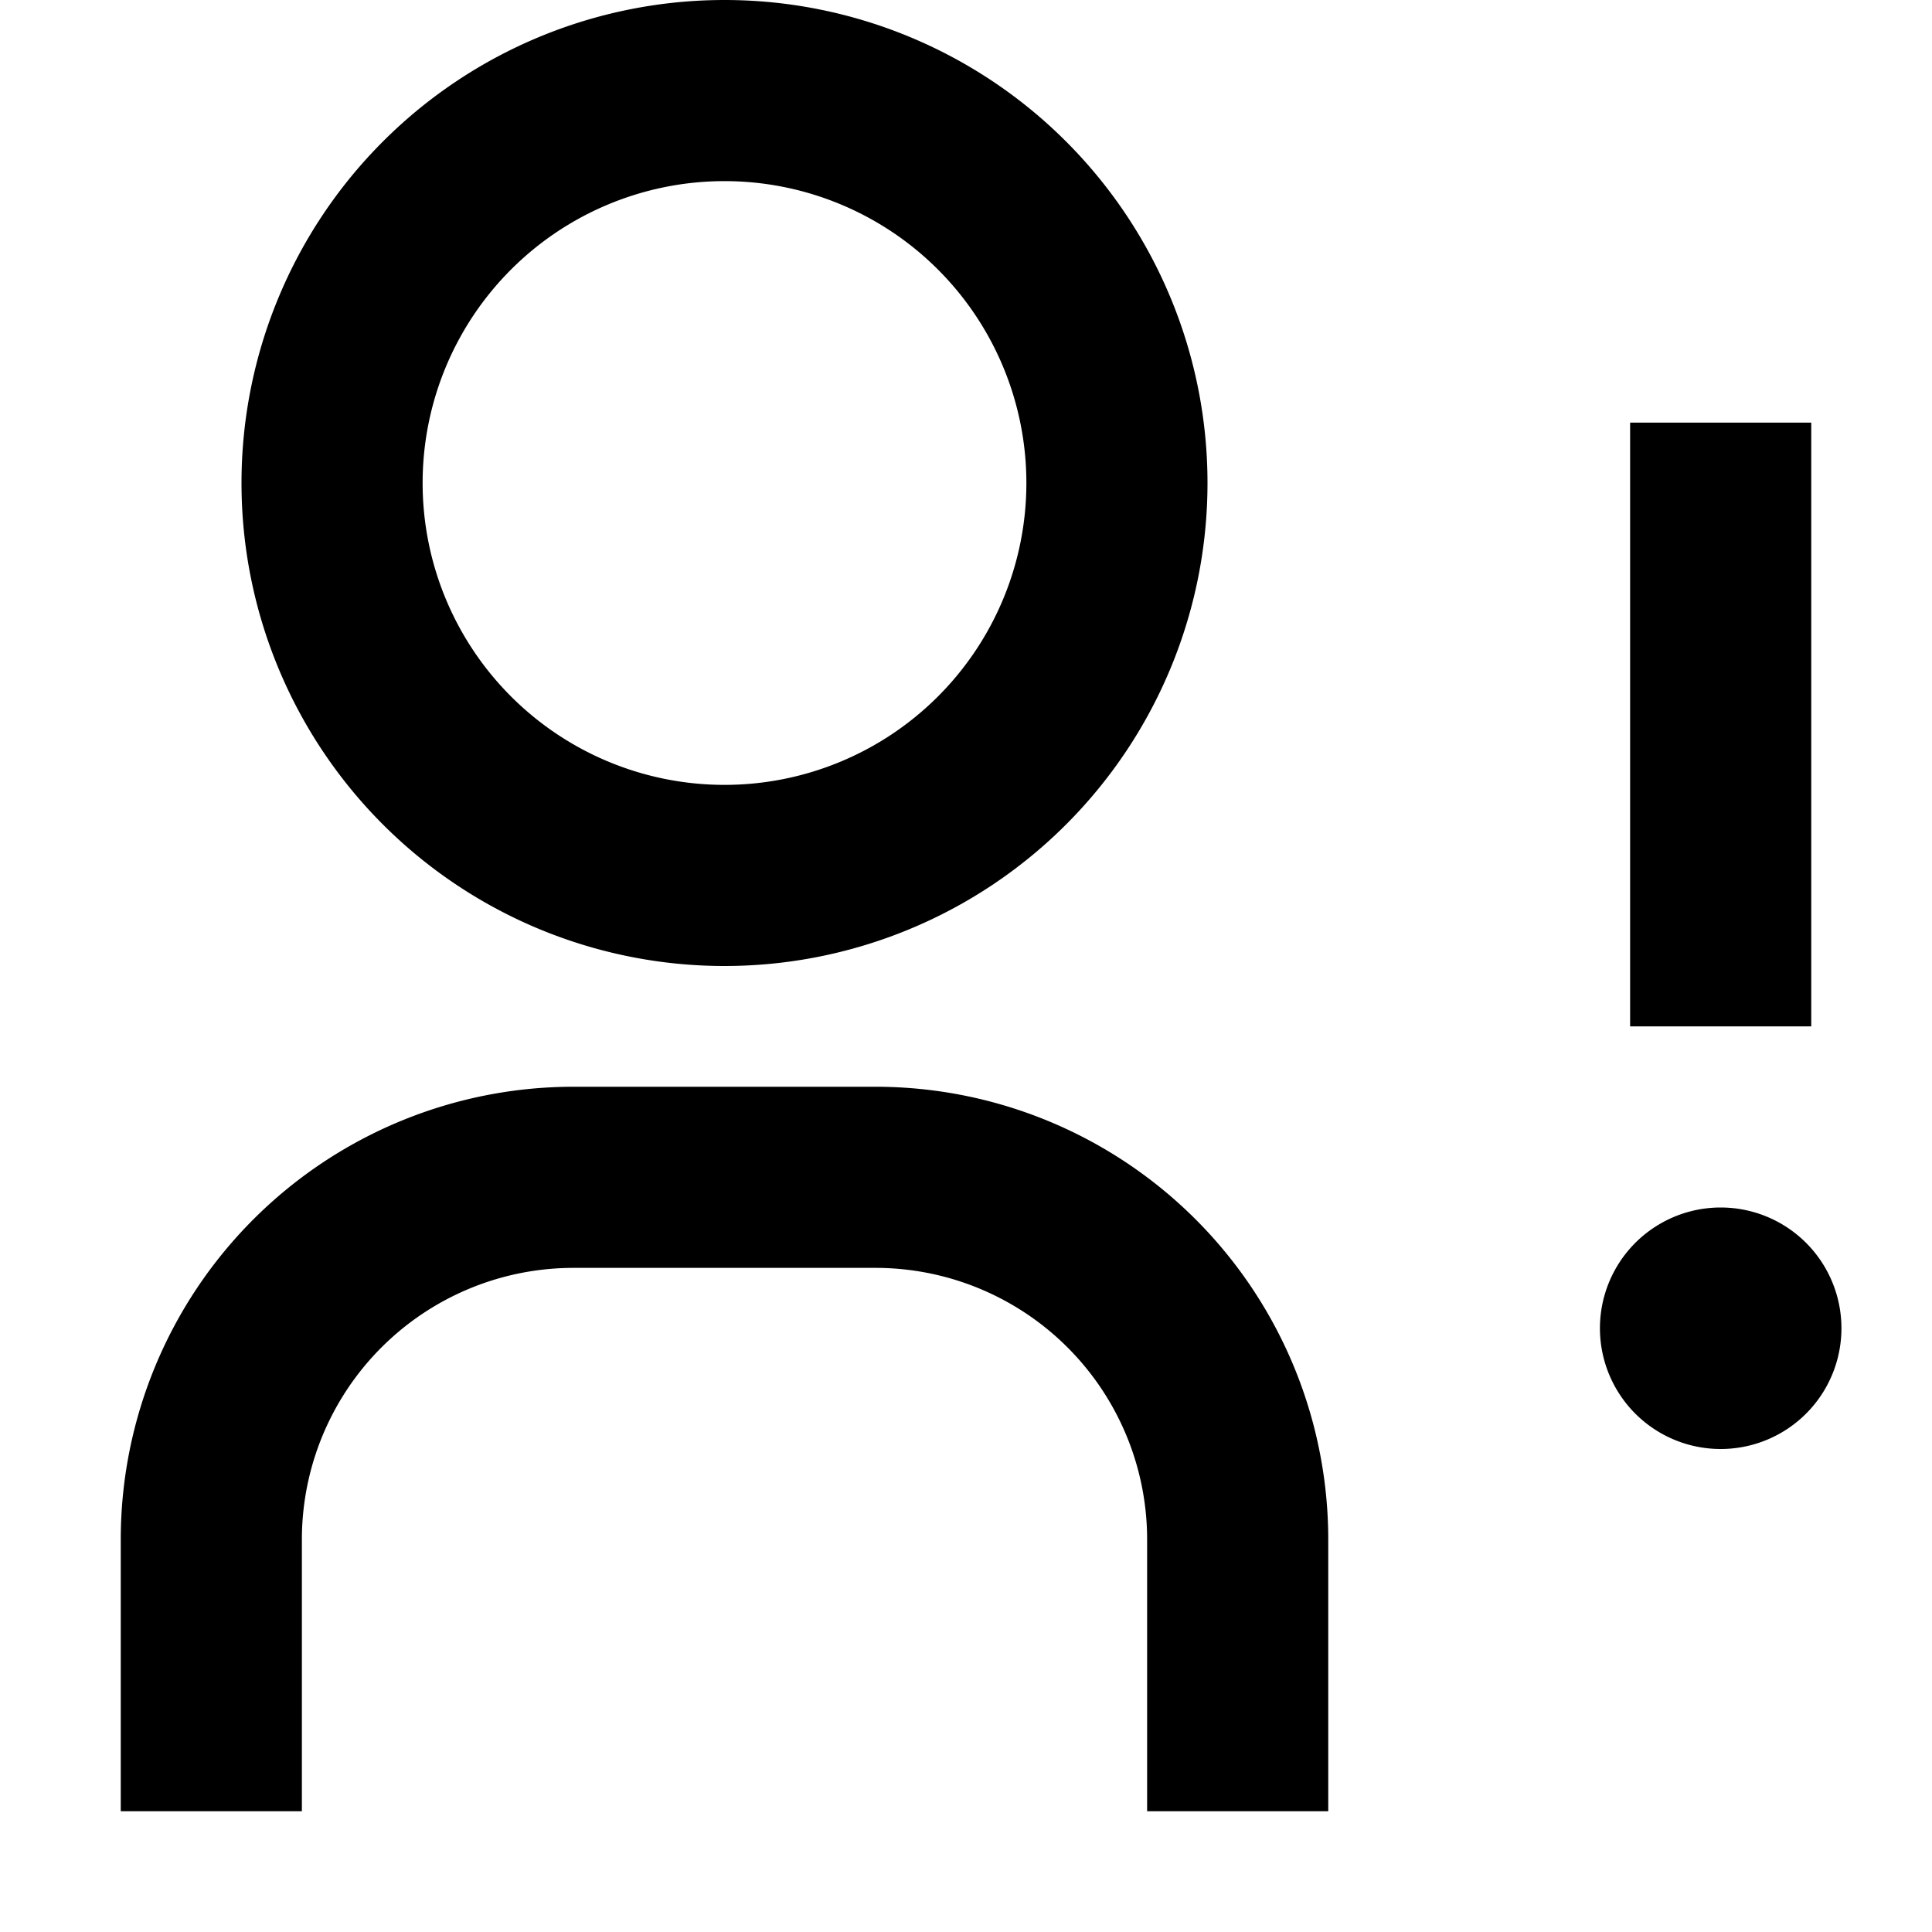 <svg width="16" height="16" fill="none" viewBox="0 0 16 16"><path fill="currentcolor" fill-rule="evenodd" d="M6 1.5a2.5 2.5 0 1 0 0 5 2.5 2.5 0 0 0 0-5M2 4a4 4 0 1 1 8 0 4 4 0 0 1-8 0m11.5 4.5v-5H15v5zm-8.75 2a2.25 2.25 0 0 0-2.25 2.25V15H1v-2.25A3.75 3.75 0 0 1 4.75 9h2.5A3.75 3.75 0 0 1 11 12.75V15H9.5v-2.25a2.25 2.25 0 0 0-2.25-2.25z" clip-rule="evenodd"/><path fill="currentcolor" d="M15.25 11a1 1 0 1 1-2 0 1 1 0 0 1 2 0"/></svg>